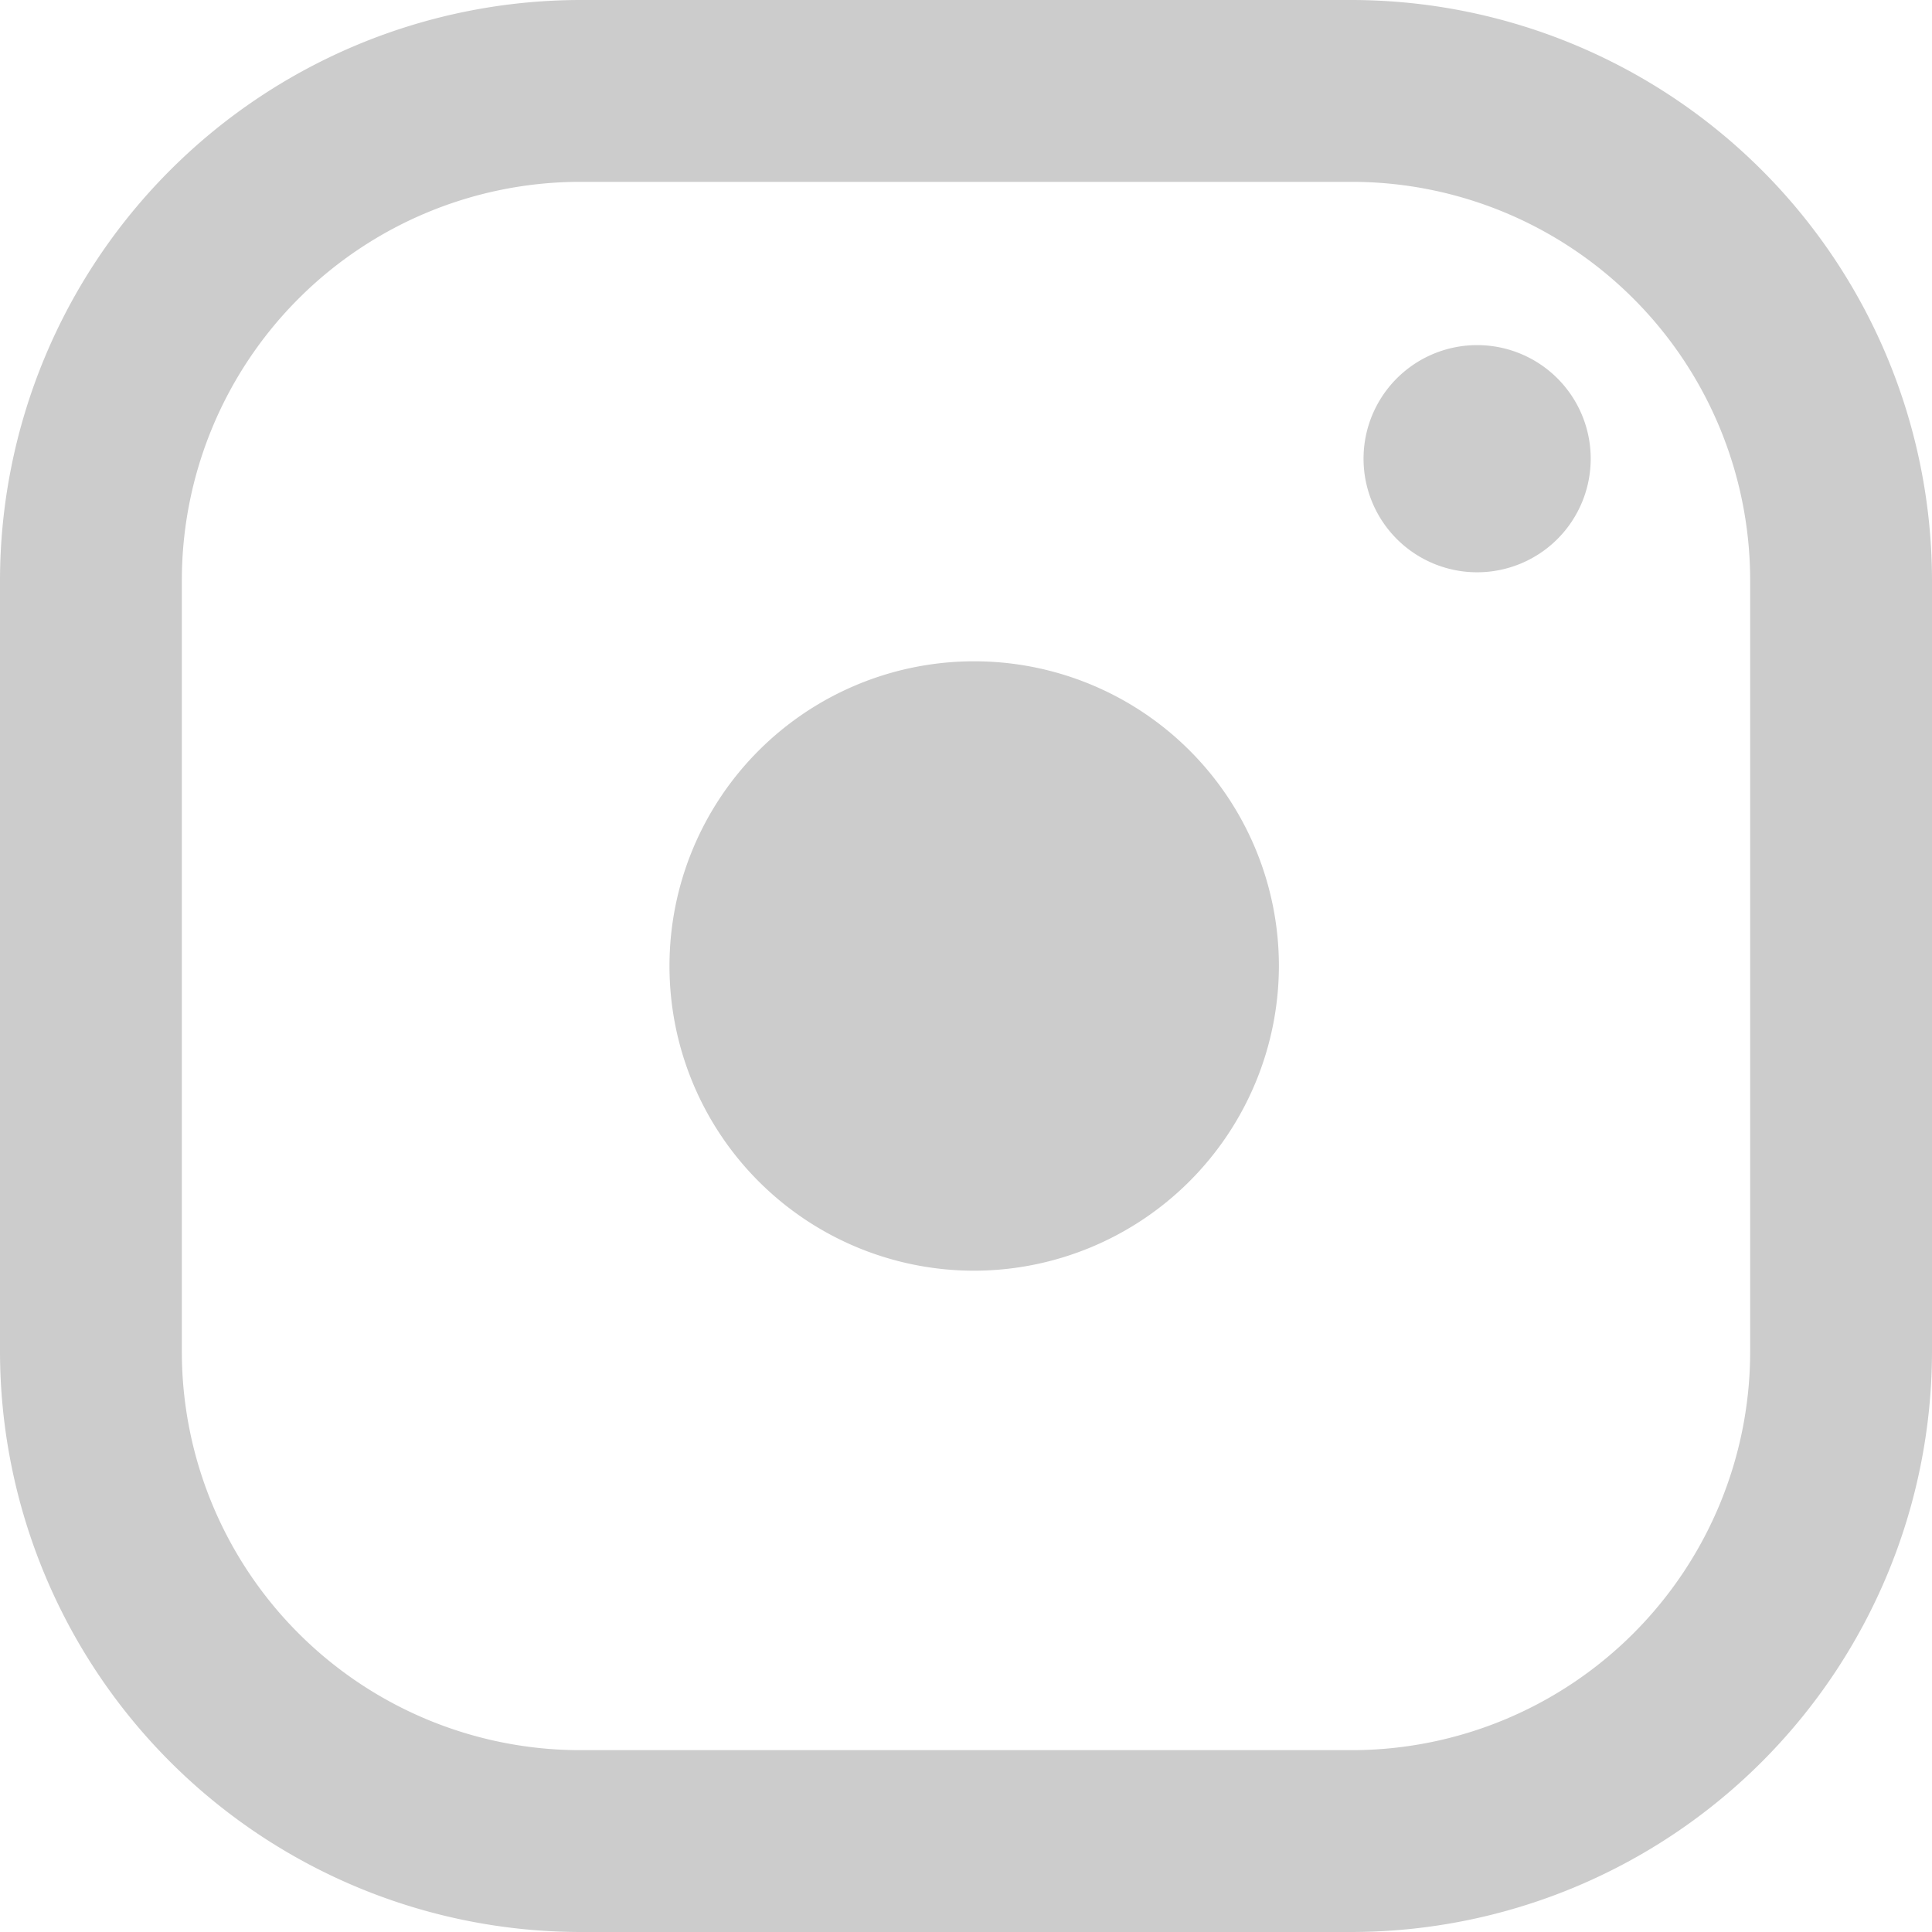 <svg xmlns="http://www.w3.org/2000/svg" viewBox="0 0 35.38 35.38"><defs><style>.cls-1{fill:#ccc;}</style></defs><g id="圖層_2" data-name="圖層 2"><g id="圖層_1-2" data-name="圖層 1"><path class="cls-1" d="M27.06,6.32a2.08,2.08,0,1,0,2.07,2.07A2.08,2.08,0,0,0,27.06,6.32Z"/><path class="cls-1" d="M17.84,23.27a5.58,5.58,0,1,1,5.58-5.58A5.59,5.59,0,0,1,17.84,23.27Z"/><path class="cls-1" d="M24.75,35.38H10.63A10.64,10.64,0,0,1,0,24.75V10.63A10.64,10.64,0,0,1,10.63,0H24.75A10.64,10.64,0,0,1,35.38,10.63V24.75A10.64,10.64,0,0,1,24.75,35.38ZM10.63,3.33a7.3,7.3,0,0,0-7.3,7.3V24.75a7.3,7.3,0,0,0,7.3,7.3H24.75a7.3,7.3,0,0,0,7.3-7.3V10.63a7.3,7.3,0,0,0-7.3-7.3Z"/></g></g></svg>